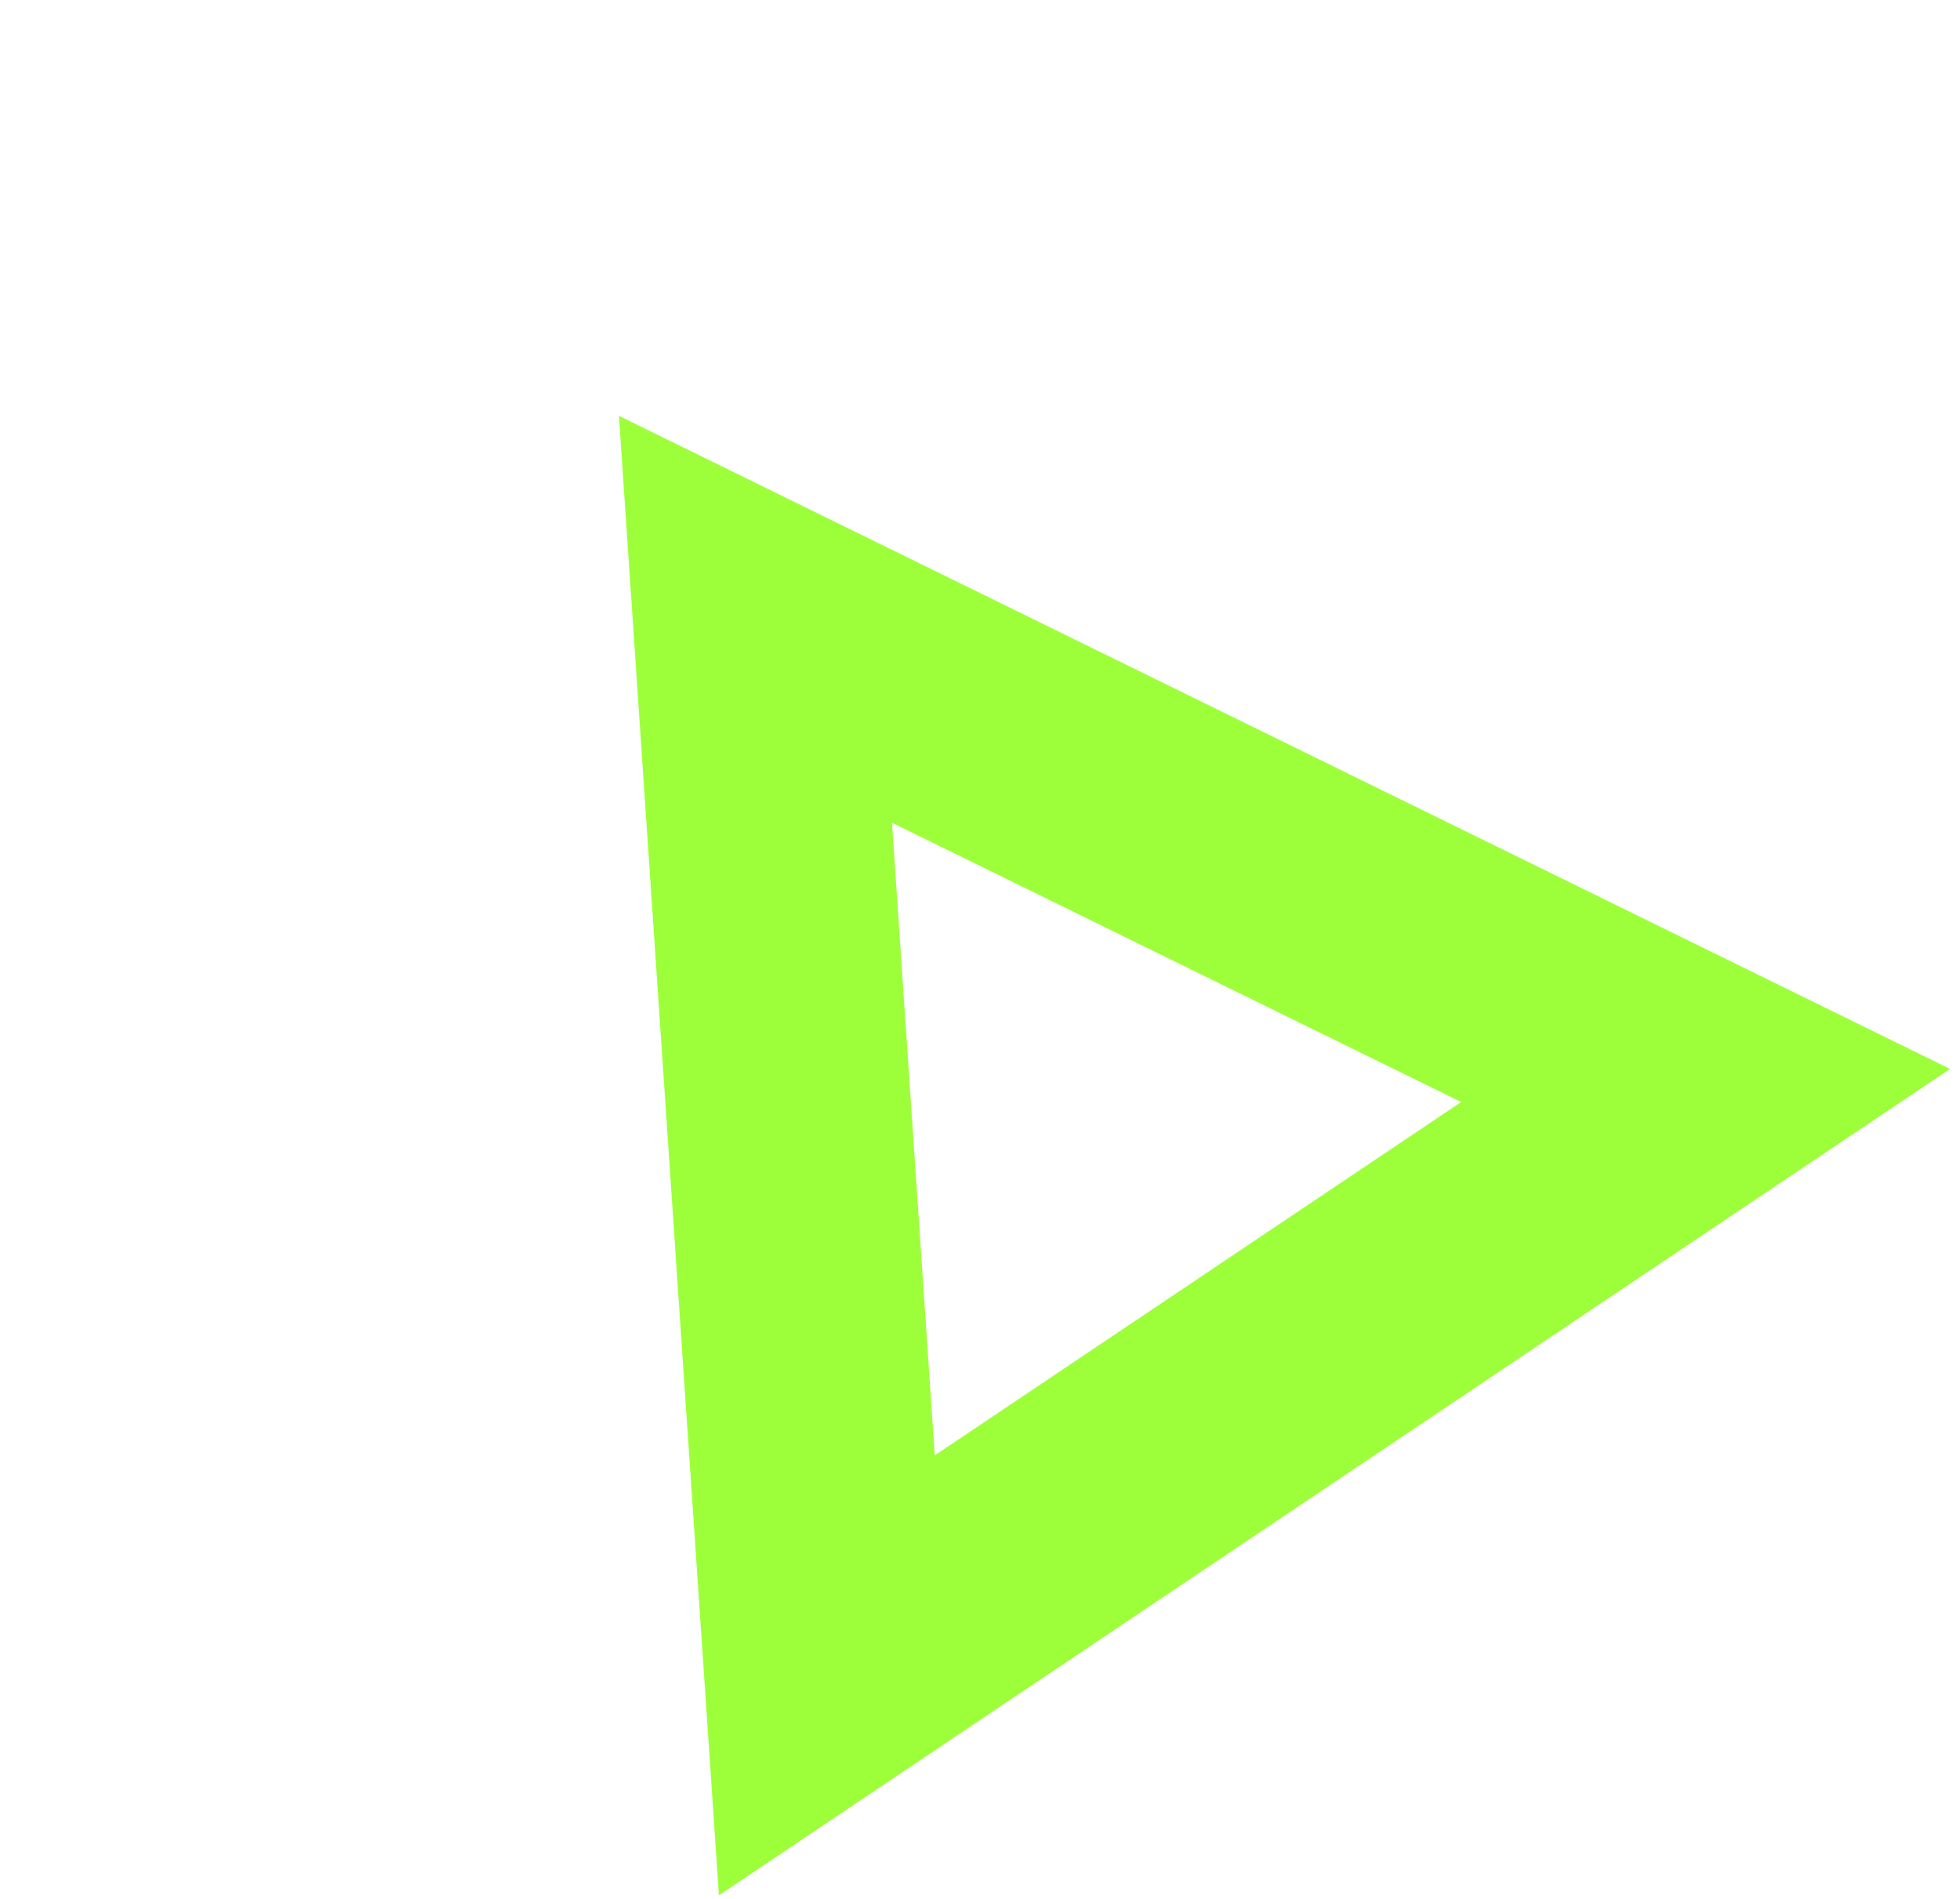 <svg width="64" height="62" viewBox="0 0 64 62" fill="none" xmlns="http://www.w3.org/2000/svg">
<path d="M26.999 54.701L24.668 20.22L55.694 35.441L26.999 54.701Z" stroke="#9DFF3A" stroke-width="8"/>
</svg>
